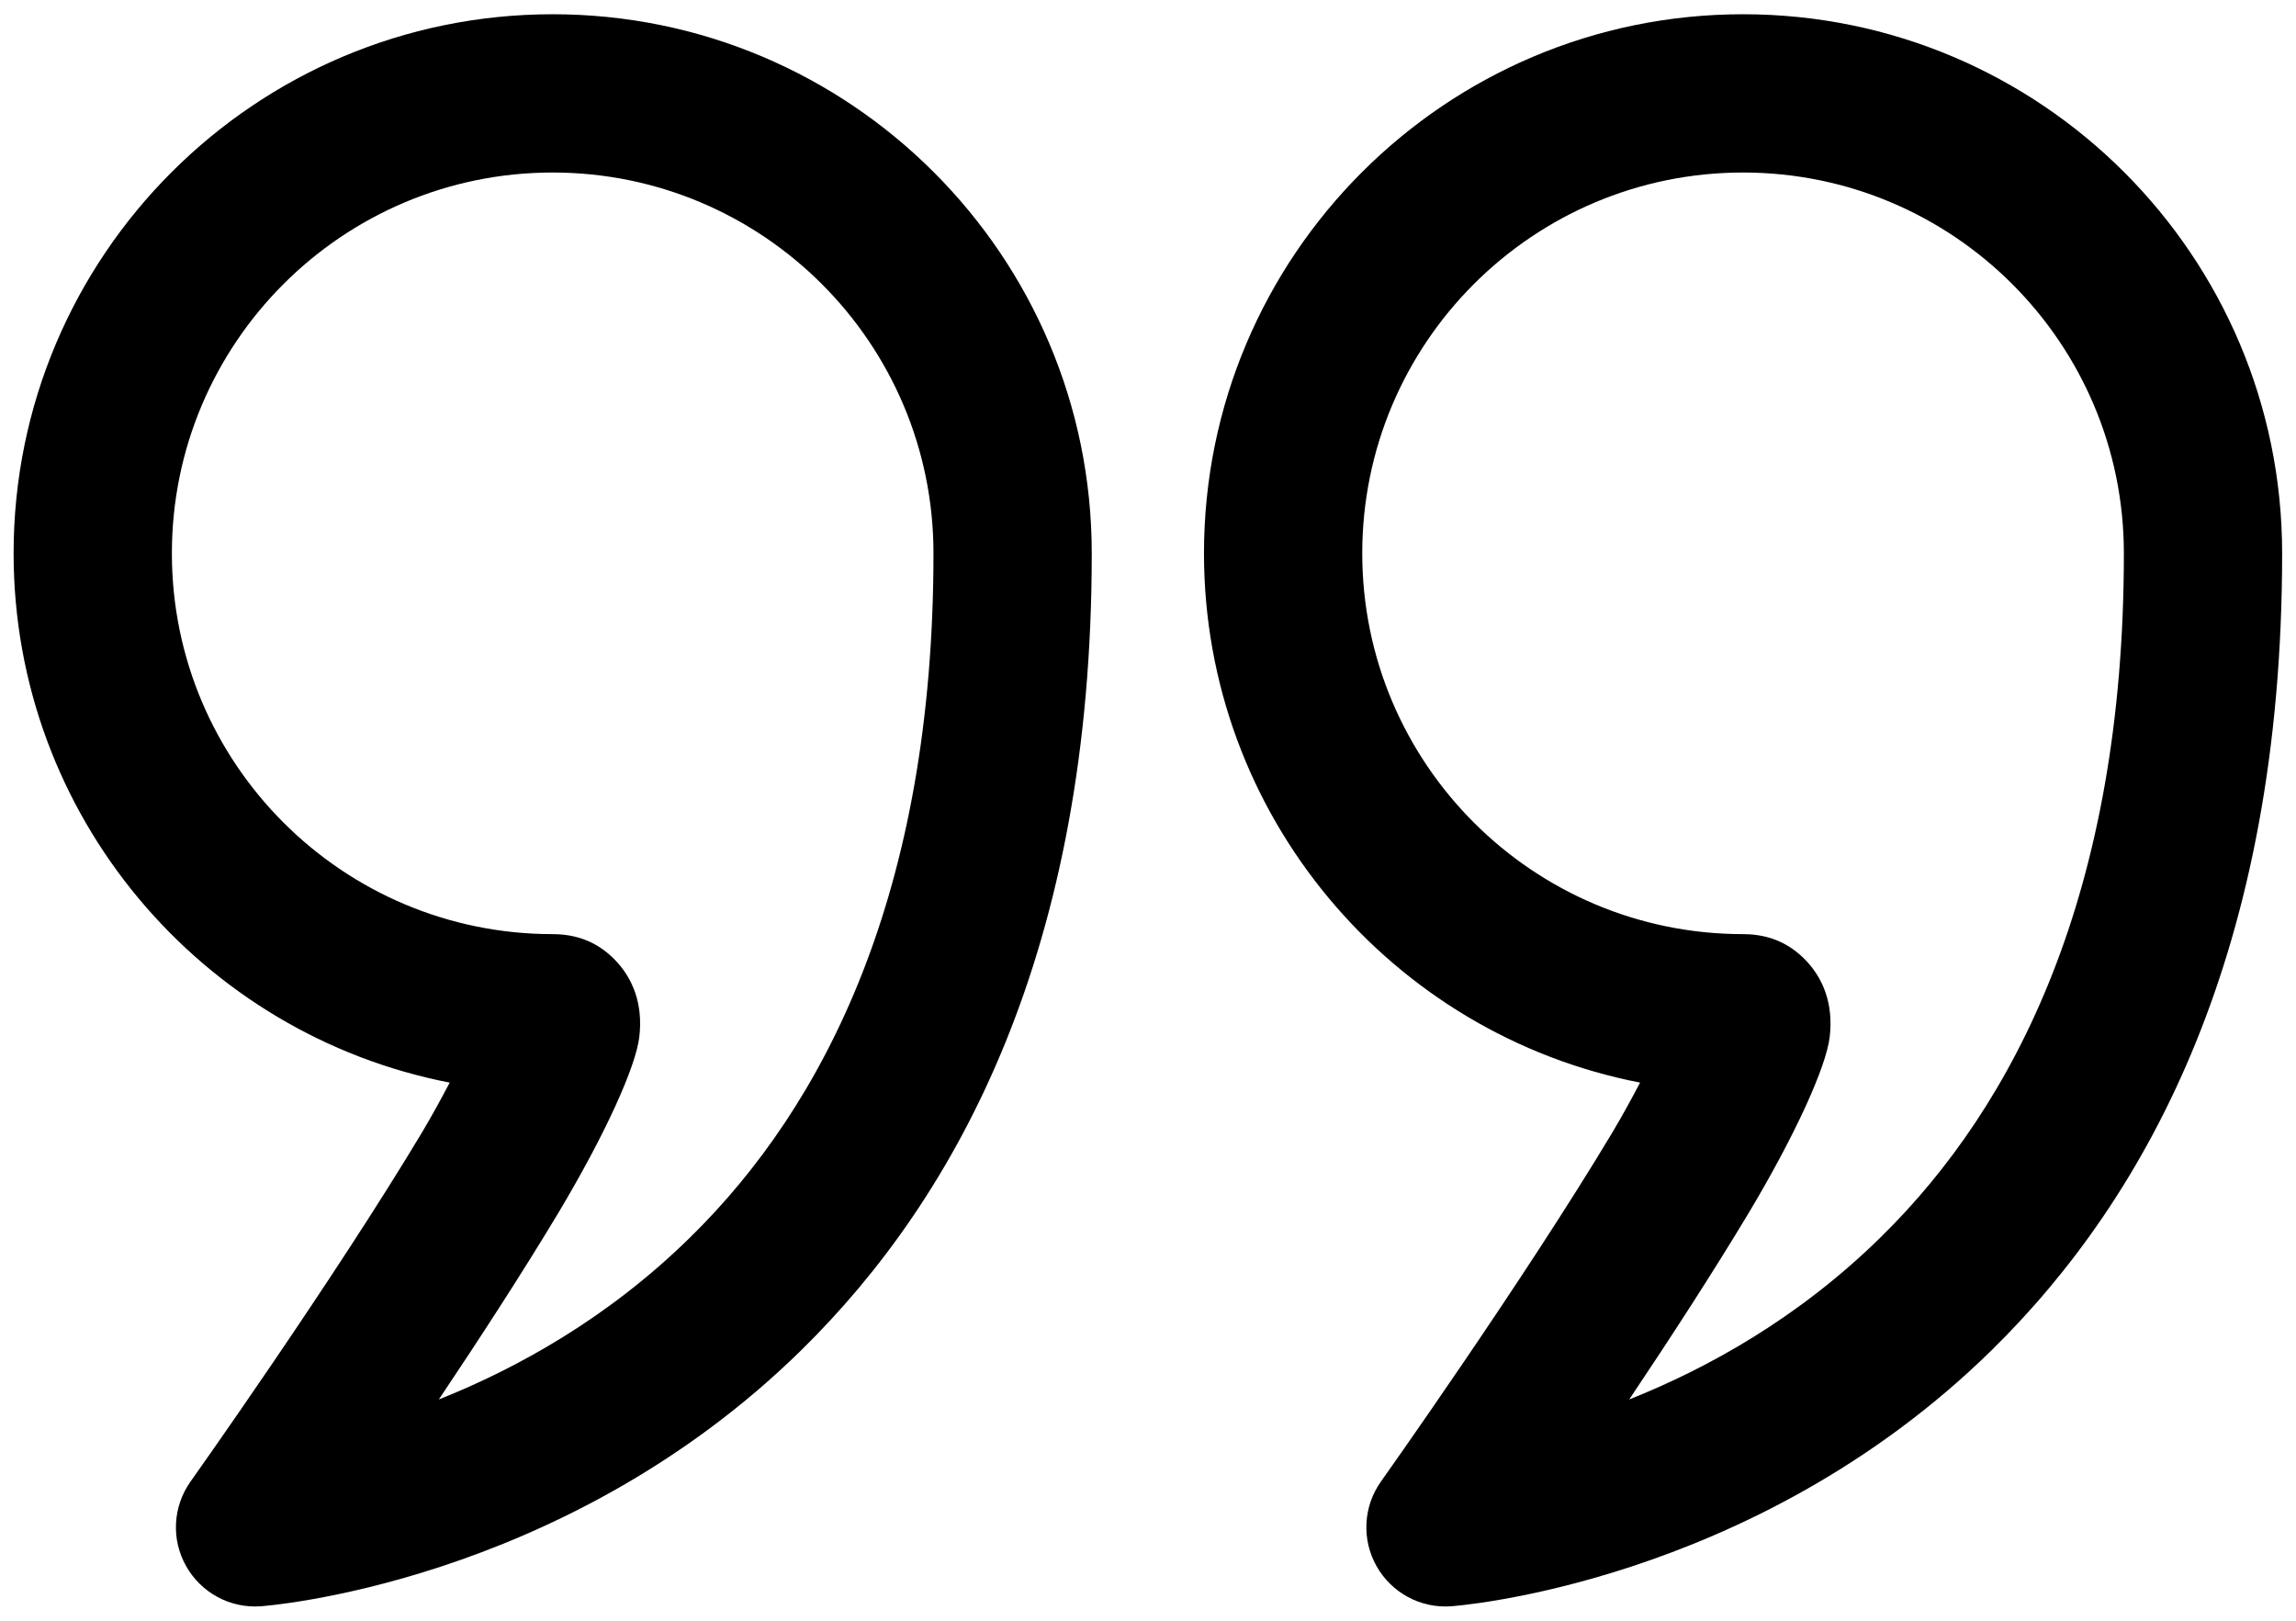 <svg width="136" height="96" viewBox="0 0 136 96" fill="none" xmlns="http://www.w3.org/2000/svg">
<path fill-rule="evenodd" clip-rule="evenodd" d="M26.637 64.125C11.924 61.275 0.806 48.312 0.806 32.775C0.806 15.15 15.112 0.844 32.737 0.844C50.362 0.844 64.668 15.15 64.668 32.775C64.668 56.263 56.756 70.85 47.468 79.969C33.249 93.931 15.443 95.144 15.443 95.144C13.631 95.275 11.912 94.344 11.024 92.763C10.131 91.188 10.237 89.231 11.287 87.756C11.287 87.756 19.749 75.844 25.024 67.031C25.574 66.106 26.131 65.088 26.637 64.125ZM32.737 10.219C20.287 10.219 10.181 20.325 10.181 32.775C10.181 45.225 20.287 55.331 32.737 55.331C34.506 55.331 35.743 56.056 36.643 57.094C37.399 57.969 38.112 59.369 37.868 61.425C37.656 63.206 35.831 67.231 33.068 71.85C30.968 75.35 28.387 79.325 25.993 82.894C30.612 81.056 36.012 78.081 40.899 73.275C48.849 65.475 55.293 52.875 55.293 32.775C55.293 20.325 45.187 10.219 32.737 10.219Z" fill="black"/>
<path fill-rule="evenodd" clip-rule="evenodd" d="M97.148 64.125C82.435 61.275 71.316 48.312 71.316 32.775C71.316 15.15 85.623 0.844 103.248 0.844C120.873 0.844 135.179 15.15 135.179 32.775C135.179 56.263 127.266 70.85 117.979 79.969C103.76 93.931 85.954 95.144 85.954 95.144C84.141 95.275 82.423 94.344 81.535 92.763C80.648 91.188 80.748 89.231 81.798 87.756C81.798 87.756 90.26 75.844 95.535 67.031C96.085 66.106 96.641 65.088 97.148 64.125ZM103.248 10.219C90.798 10.219 80.691 20.325 80.691 32.775C80.691 45.225 90.798 55.331 103.248 55.331C105.016 55.331 106.254 56.056 107.154 57.094C107.91 57.969 108.623 59.369 108.379 61.425C108.166 63.206 106.341 67.231 103.579 71.85C101.479 75.35 98.898 79.325 96.504 82.894C101.123 81.056 106.523 78.081 111.41 73.275C119.36 65.475 125.804 52.875 125.804 32.775C125.804 20.325 115.698 10.219 103.248 10.219Z" fill="black"/>
</svg>
